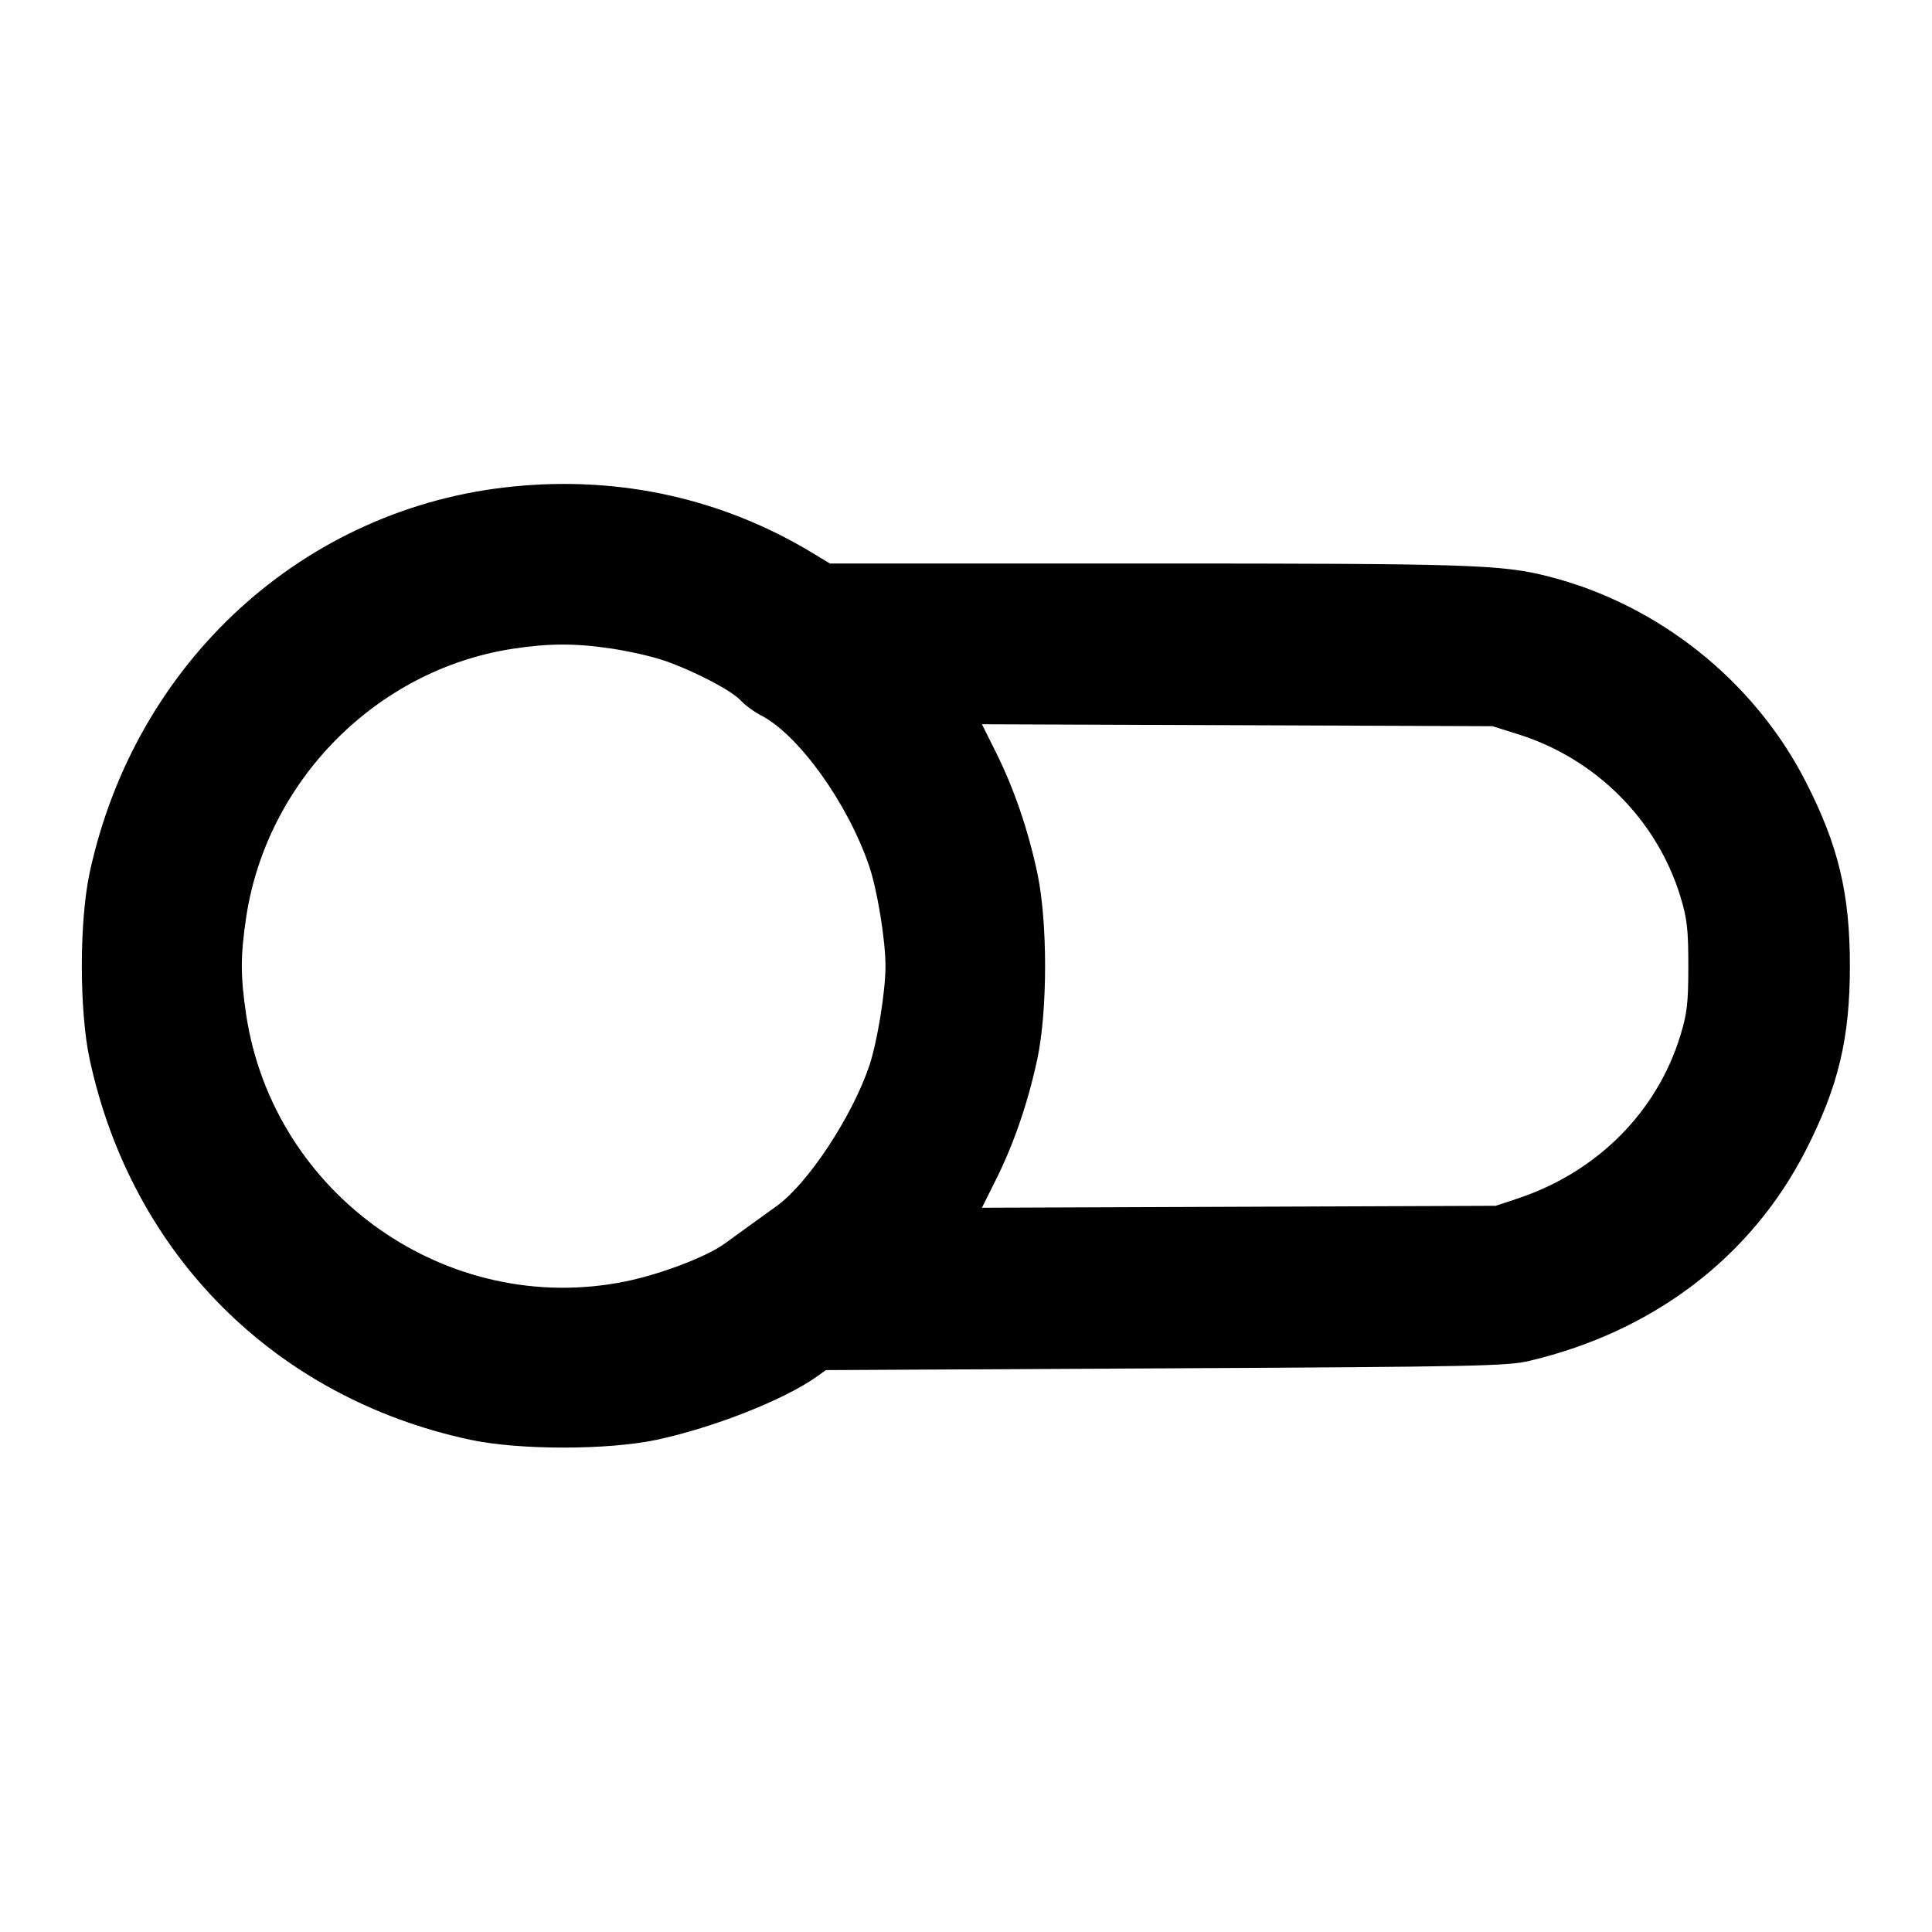 <svg width="24" height="24" viewBox="0 0 24 24" fill="none" xmlns="http://www.w3.org/2000/svg"><path d="M6.380 6.043 C 3.784 6.299,1.681 8.215,1.114 10.840 C 0.984 11.446,0.984 12.554,1.114 13.160 C 1.638 15.587,3.417 17.365,5.840 17.885 C 6.446 18.015,7.554 18.015,8.160 17.885 C 8.865 17.734,9.738 17.390,10.140 17.105 L 10.260 17.020 14.480 16.998 C 18.335 16.978,18.726 16.970,19.000 16.905 C 20.541 16.540,21.756 15.614,22.433 14.288 C 22.838 13.494,22.980 12.899,22.980 12.000 C 22.980 11.101,22.838 10.506,22.433 9.713 C 21.794 8.461,20.604 7.510,19.240 7.162 C 18.656 7.012,18.269 7.000,14.237 7.000 L 10.310 7.000 10.085 6.864 C 8.970 6.193,7.703 5.912,6.380 6.043 M7.605 8.058 C 7.816 8.090,8.104 8.156,8.245 8.204 C 8.613 8.330,9.084 8.575,9.200 8.700 C 9.255 8.759,9.368 8.843,9.452 8.886 C 9.919 9.125,10.528 9.973,10.796 10.755 C 10.897 11.049,11.000 11.678,11.000 12.000 C 11.000 12.320,10.897 12.950,10.797 13.245 C 10.582 13.875,10.039 14.698,9.652 14.979 C 9.560 15.045,9.410 15.154,9.318 15.220 C 9.227 15.286,9.086 15.388,9.006 15.446 C 8.776 15.613,8.214 15.827,7.772 15.918 C 5.563 16.368,3.396 14.844,3.058 12.605 C 2.986 12.121,2.986 11.879,3.058 11.395 C 3.314 9.698,4.675 8.324,6.358 8.061 C 6.816 7.990,7.144 7.989,7.605 8.058 M18.861 9.122 C 19.824 9.424,20.585 10.187,20.875 11.139 C 20.958 11.412,20.973 11.542,20.973 12.000 C 20.973 12.458,20.958 12.588,20.875 12.861 C 20.585 13.811,19.843 14.557,18.860 14.886 L 18.580 14.979 15.389 14.991 L 12.198 15.003 12.373 14.652 C 12.595 14.207,12.770 13.697,12.885 13.160 C 13.015 12.554,13.015 11.446,12.885 10.840 C 12.770 10.303,12.595 9.793,12.373 9.348 L 12.198 8.997 15.369 9.009 L 18.540 9.021 18.861 9.122 " stroke="none" fill-rule="evenodd" fill="black"></path></svg>